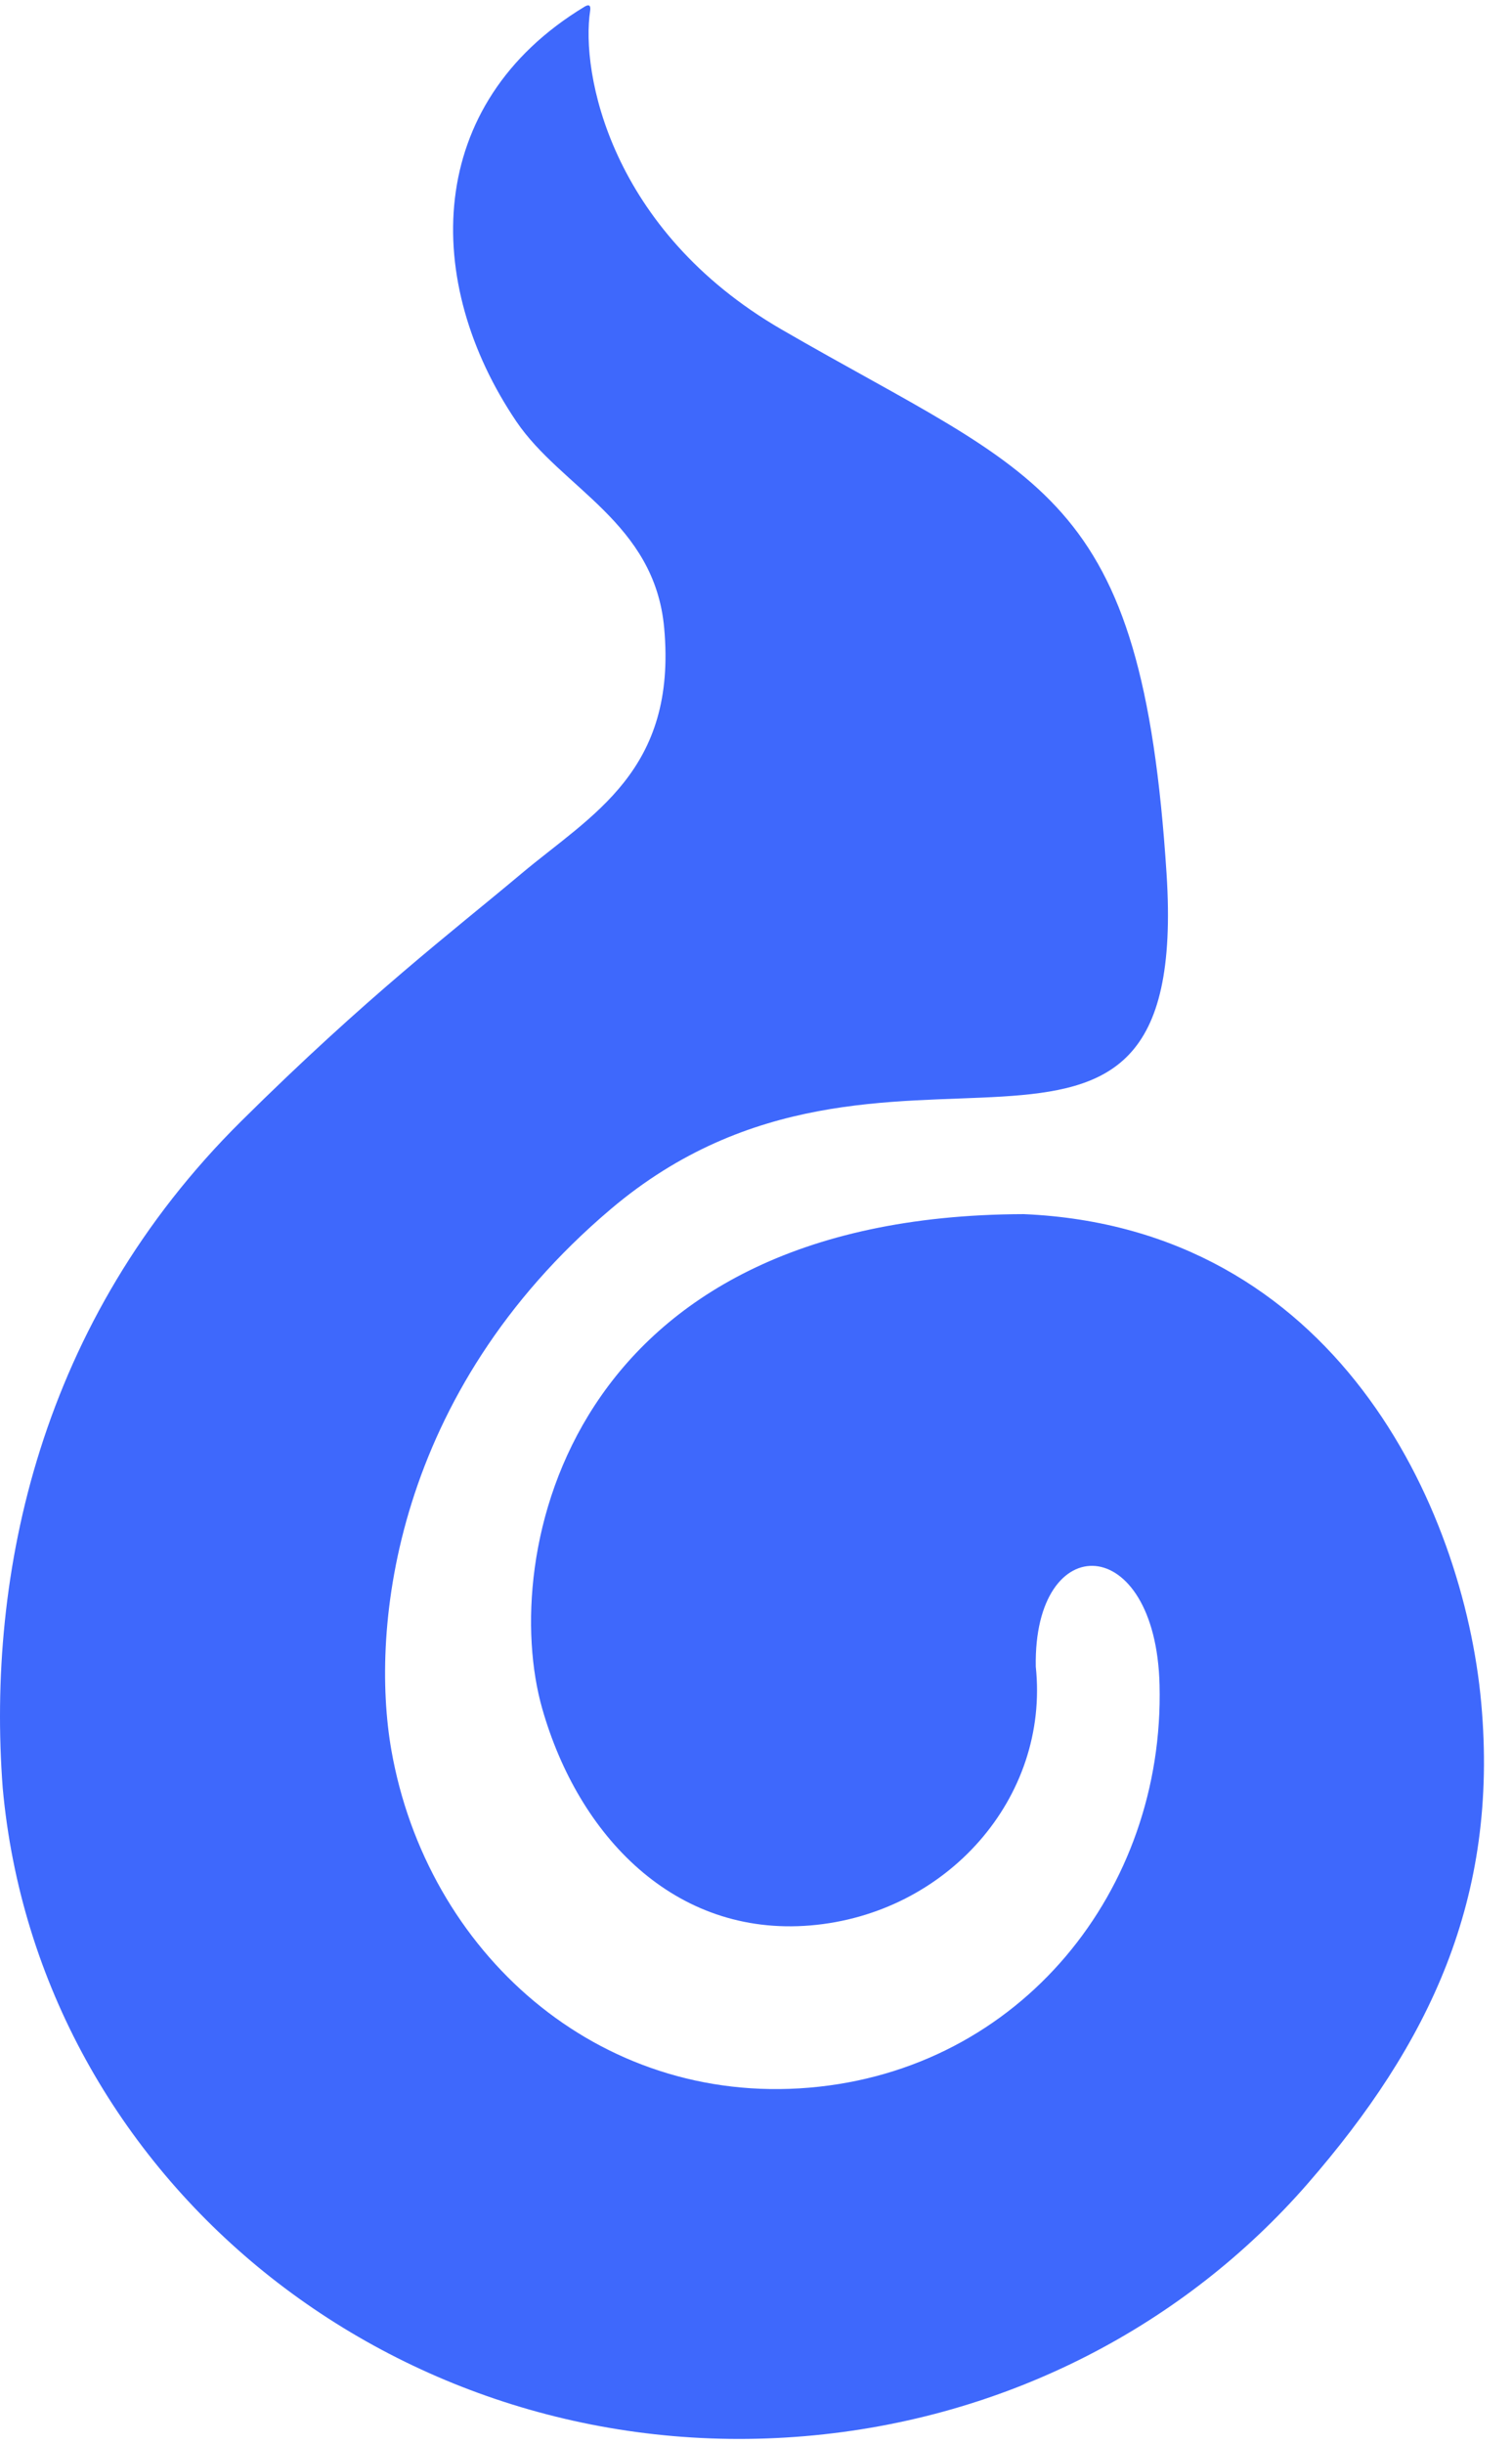 <svg xmlns="http://www.w3.org/2000/svg" width="52" height="84" fill="none" viewBox="0 0 52 84">
  <path fill="#3E68FC" d="M50.941 58.514c-.617-6.745-5.038-16.327-15.73-16.789-15.762.041-18.047 11.784-16.565 16.986 1.243 4.37 4.543 7.853 9.231 7.458 4.689-.396 8.222-4.385 7.745-8.893-.082-4.78 4.13-4.655 4.257.633.172 7.04-4.766 13.219-12.05 13.836-7.283.613-13.15-4.663-14.37-11.602-.737-4.212.1-12.28 7.538-18.584 9.557-8.101 19.968 1.613 19.123-11.529-.854-13.262-4.315-13.542-13.242-18.708-5.902-3.418-6.912-8.839-6.58-10.962.012-.102.012-.256-.197-.128-5.529 3.344-5.574 9.474-2.343 14.252 1.55 2.29 4.755 3.469 5.084 7.093.448 4.916-2.49 6.417-4.91 8.446-2.416 2.029-5.295 4.206-9.636 8.507C1.362 45.4-.461 54.083.093 61.442c.612 6.743 4.007 12.61 8.995 16.641 4.996 4.033 11.588 6.23 18.59 5.638 7.006-.592 13.096-3.862 17.286-8.668 4.185-4.808 6.59-9.796 5.977-16.539Z"/>
</svg>
